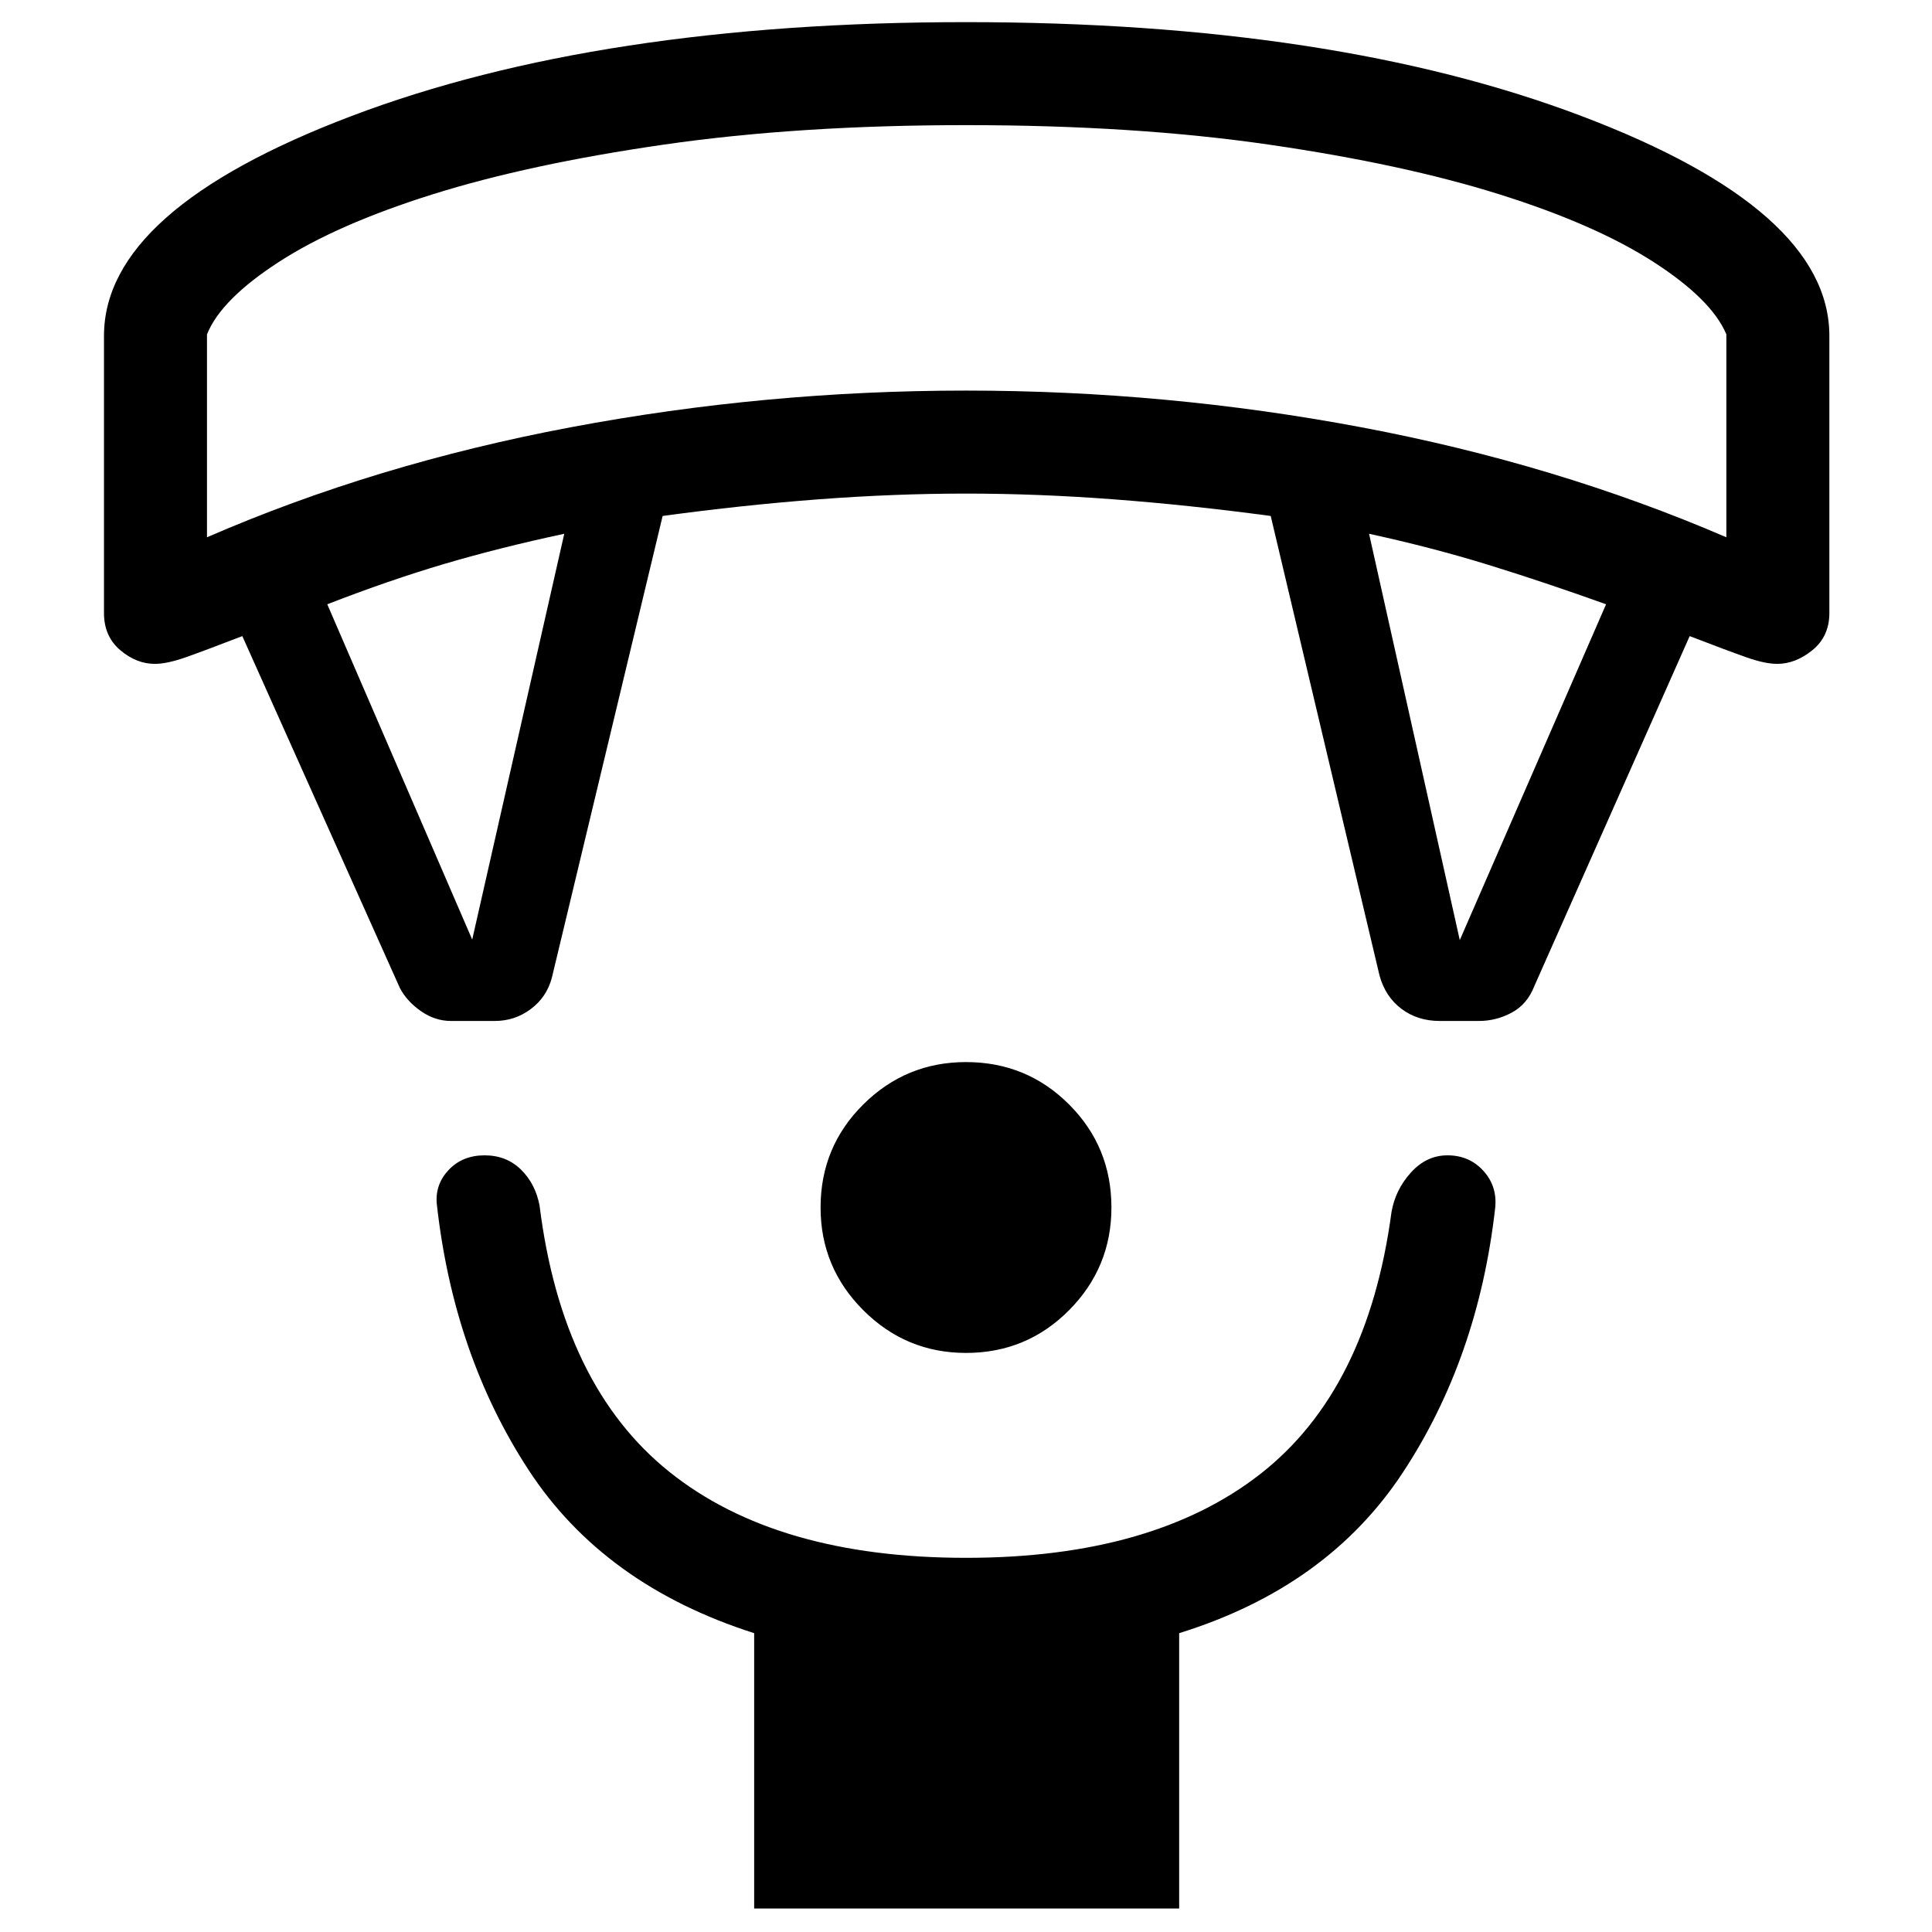 <svg xmlns="http://www.w3.org/2000/svg" height="40" viewBox="0 -960 960 960" width="40"><path d="M480-287.74q-29.82 0-51.04-21.22T407.74-360q0-30.15 21.22-51.21 21.22-21.05 51.04-21.05 30.15 0 51.21 21.05 21.05 21.06 21.05 51.21 0 29.82-21.05 51.04-21.06 21.22-51.21 21.22ZM374.74-11.67v-136.82q-74.69-23.82-112.09-81.09-37.39-57.27-45.65-132.55-.72-9.61 6.1-16.7 6.82-7.09 17.67-7.09 10.85 0 18.05 7.04 7.21 7.03 9.28 17.91 11.21 89.64 64.52 132.34 53.3 42.71 147.38 42.71 92.85 0 146.21-41.63 53.35-41.63 65.2-130.07 1.9-11.17 9.65-19.74 7.76-8.56 18.17-8.56 10.92 0 17.92 7.77 7 7.77 5.77 18.61-8.48 74.57-45.97 131.4-37.49 56.83-111.03 79.65v136.82H374.74ZM198.77-468.9l-78.36-175.02q-19.18 7.38-28.31 10.59-9.13 3.2-15.18 3.2-9.15 0-17.2-6.84-8.05-6.85-8.05-18.41v-137.7q0-62.61 123-109.27Q297.67-949 480-949q182.67 0 305.83 46.65Q909-855.69 909-793.08v137.7q0 11.56-8.38 18.41-8.39 6.84-17.54 6.84-6.05 0-15.18-3.2-9.13-3.21-28.31-10.59l-77.21 173.95q-3.53 9.02-11.23 13.15-7.69 4.13-16.28 4.13h-19.56q-10.93 0-18.94-6.03-8.01-6.02-10.91-16.61l-54.05-228.29q-40.49-5.43-78.23-8.28-37.74-2.84-73.18-2.84-35.44 0-73.18 2.84-37.74 2.85-77.56 8.28L274.2-474.1q-2.56 9.59-10.46 15.5-7.89 5.91-17.82 5.91h-21.87q-7.84 0-14.79-4.81-6.95-4.81-10.49-11.4Zm35.87-24.23 45.74-201.64q-32.07 6.85-59.56 14.97-27.49 8.13-58.2 20.06l72.02 166.61Zm490.72.26 72.69-166.87q-31.15-11.16-58.76-19.67-27.6-8.51-59.01-15.36l45.08 201.9ZM102.85-693.03q83.82-36.41 180.66-54.65 96.85-18.24 196.49-18.24 99.64 0 196.49 18.24 96.84 18.24 181.33 54.65v-100.82q-7.26-17.33-36.2-35.98-28.95-18.66-76.66-33.63-47.7-14.98-114.38-24.67-66.68-9.69-150.58-9.69-83.23 0-150.24 9.69-67.02 9.69-114.72 24.67-47.71 14.97-76.49 33.63-28.78 18.65-35.7 35.98v100.82ZM480-897.82Z"/></svg>